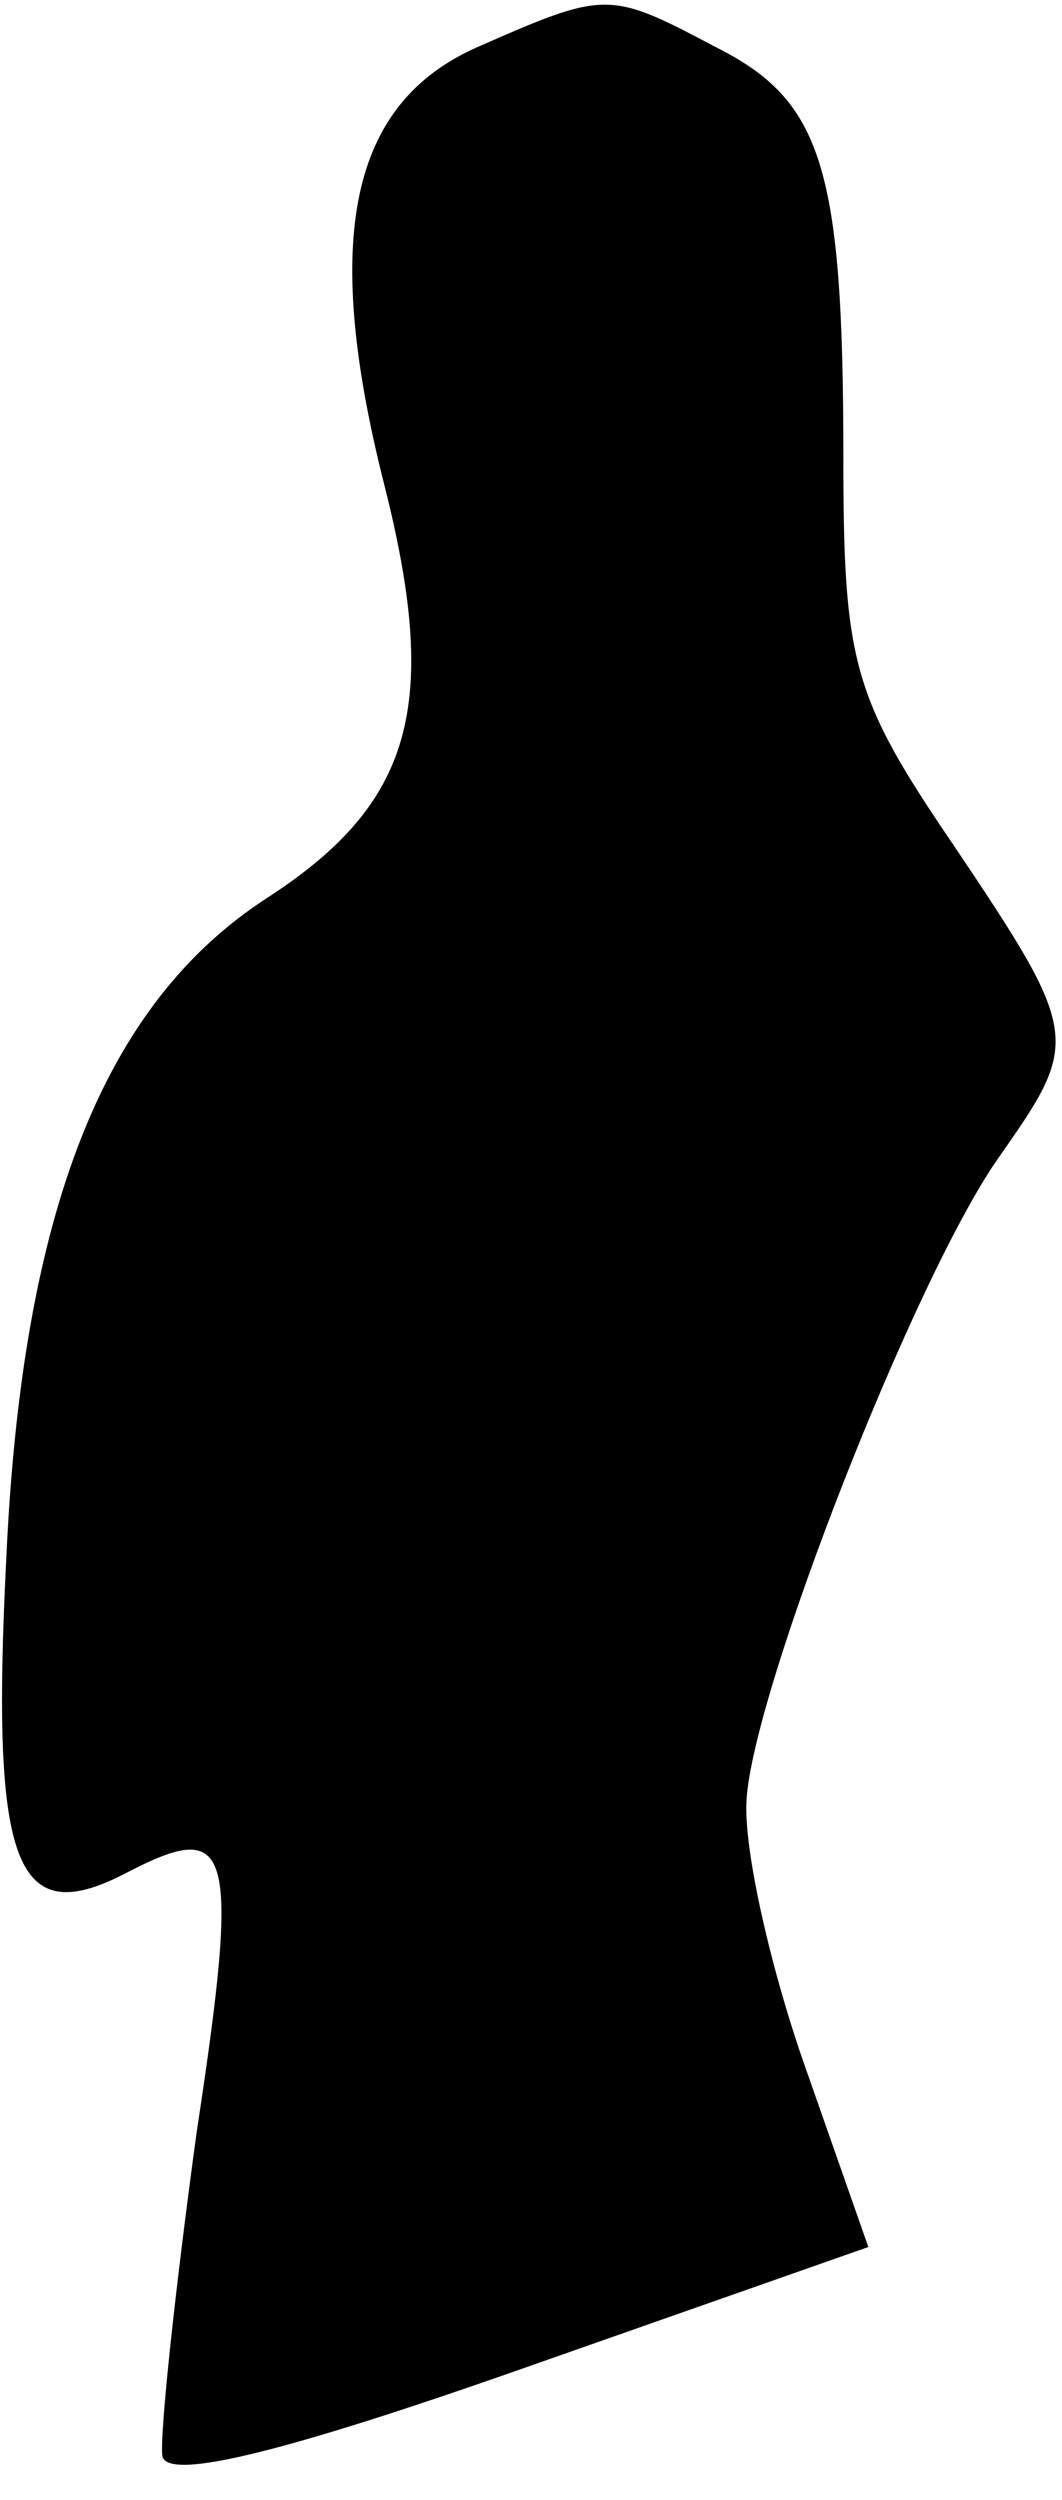<?xml version="1.0" standalone="no"?>
<!DOCTYPE svg PUBLIC "-//W3C//DTD SVG 20010904//EN"
 "http://www.w3.org/TR/2001/REC-SVG-20010904/DTD/svg10.dtd">
<svg version="1.0" xmlns="http://www.w3.org/2000/svg"
 width="34pt" height="80pt" viewBox="0 0 34 80"
 preserveAspectRatio="xMidYMid meet">
<g transform="translate(0,80) scale(0.1,-0.1)"
fill="#000000" stroke="none">
<path fill="#000000" stroke="none" d="M153 785 c-41 -18 -50 -61 -30 -140 18
-71 9 -102 -37 -132 -53 -34 -79 -101 -84 -212 -5 -99 3 -119 39 -100 33 17
36 9 22 -83 -7 -51 -12 -98 -11 -104 2 -8 41 2 115 28 l111 39 -20 57 c-11 31
-20 70 -19 86 2 35 54 168 81 206 26 37 26 39 -15 100 -32 47 -35 58 -35 124
0 93 -7 114 -41 131 -34 18 -35 18 -76 0z"/>
</g>
</svg>
